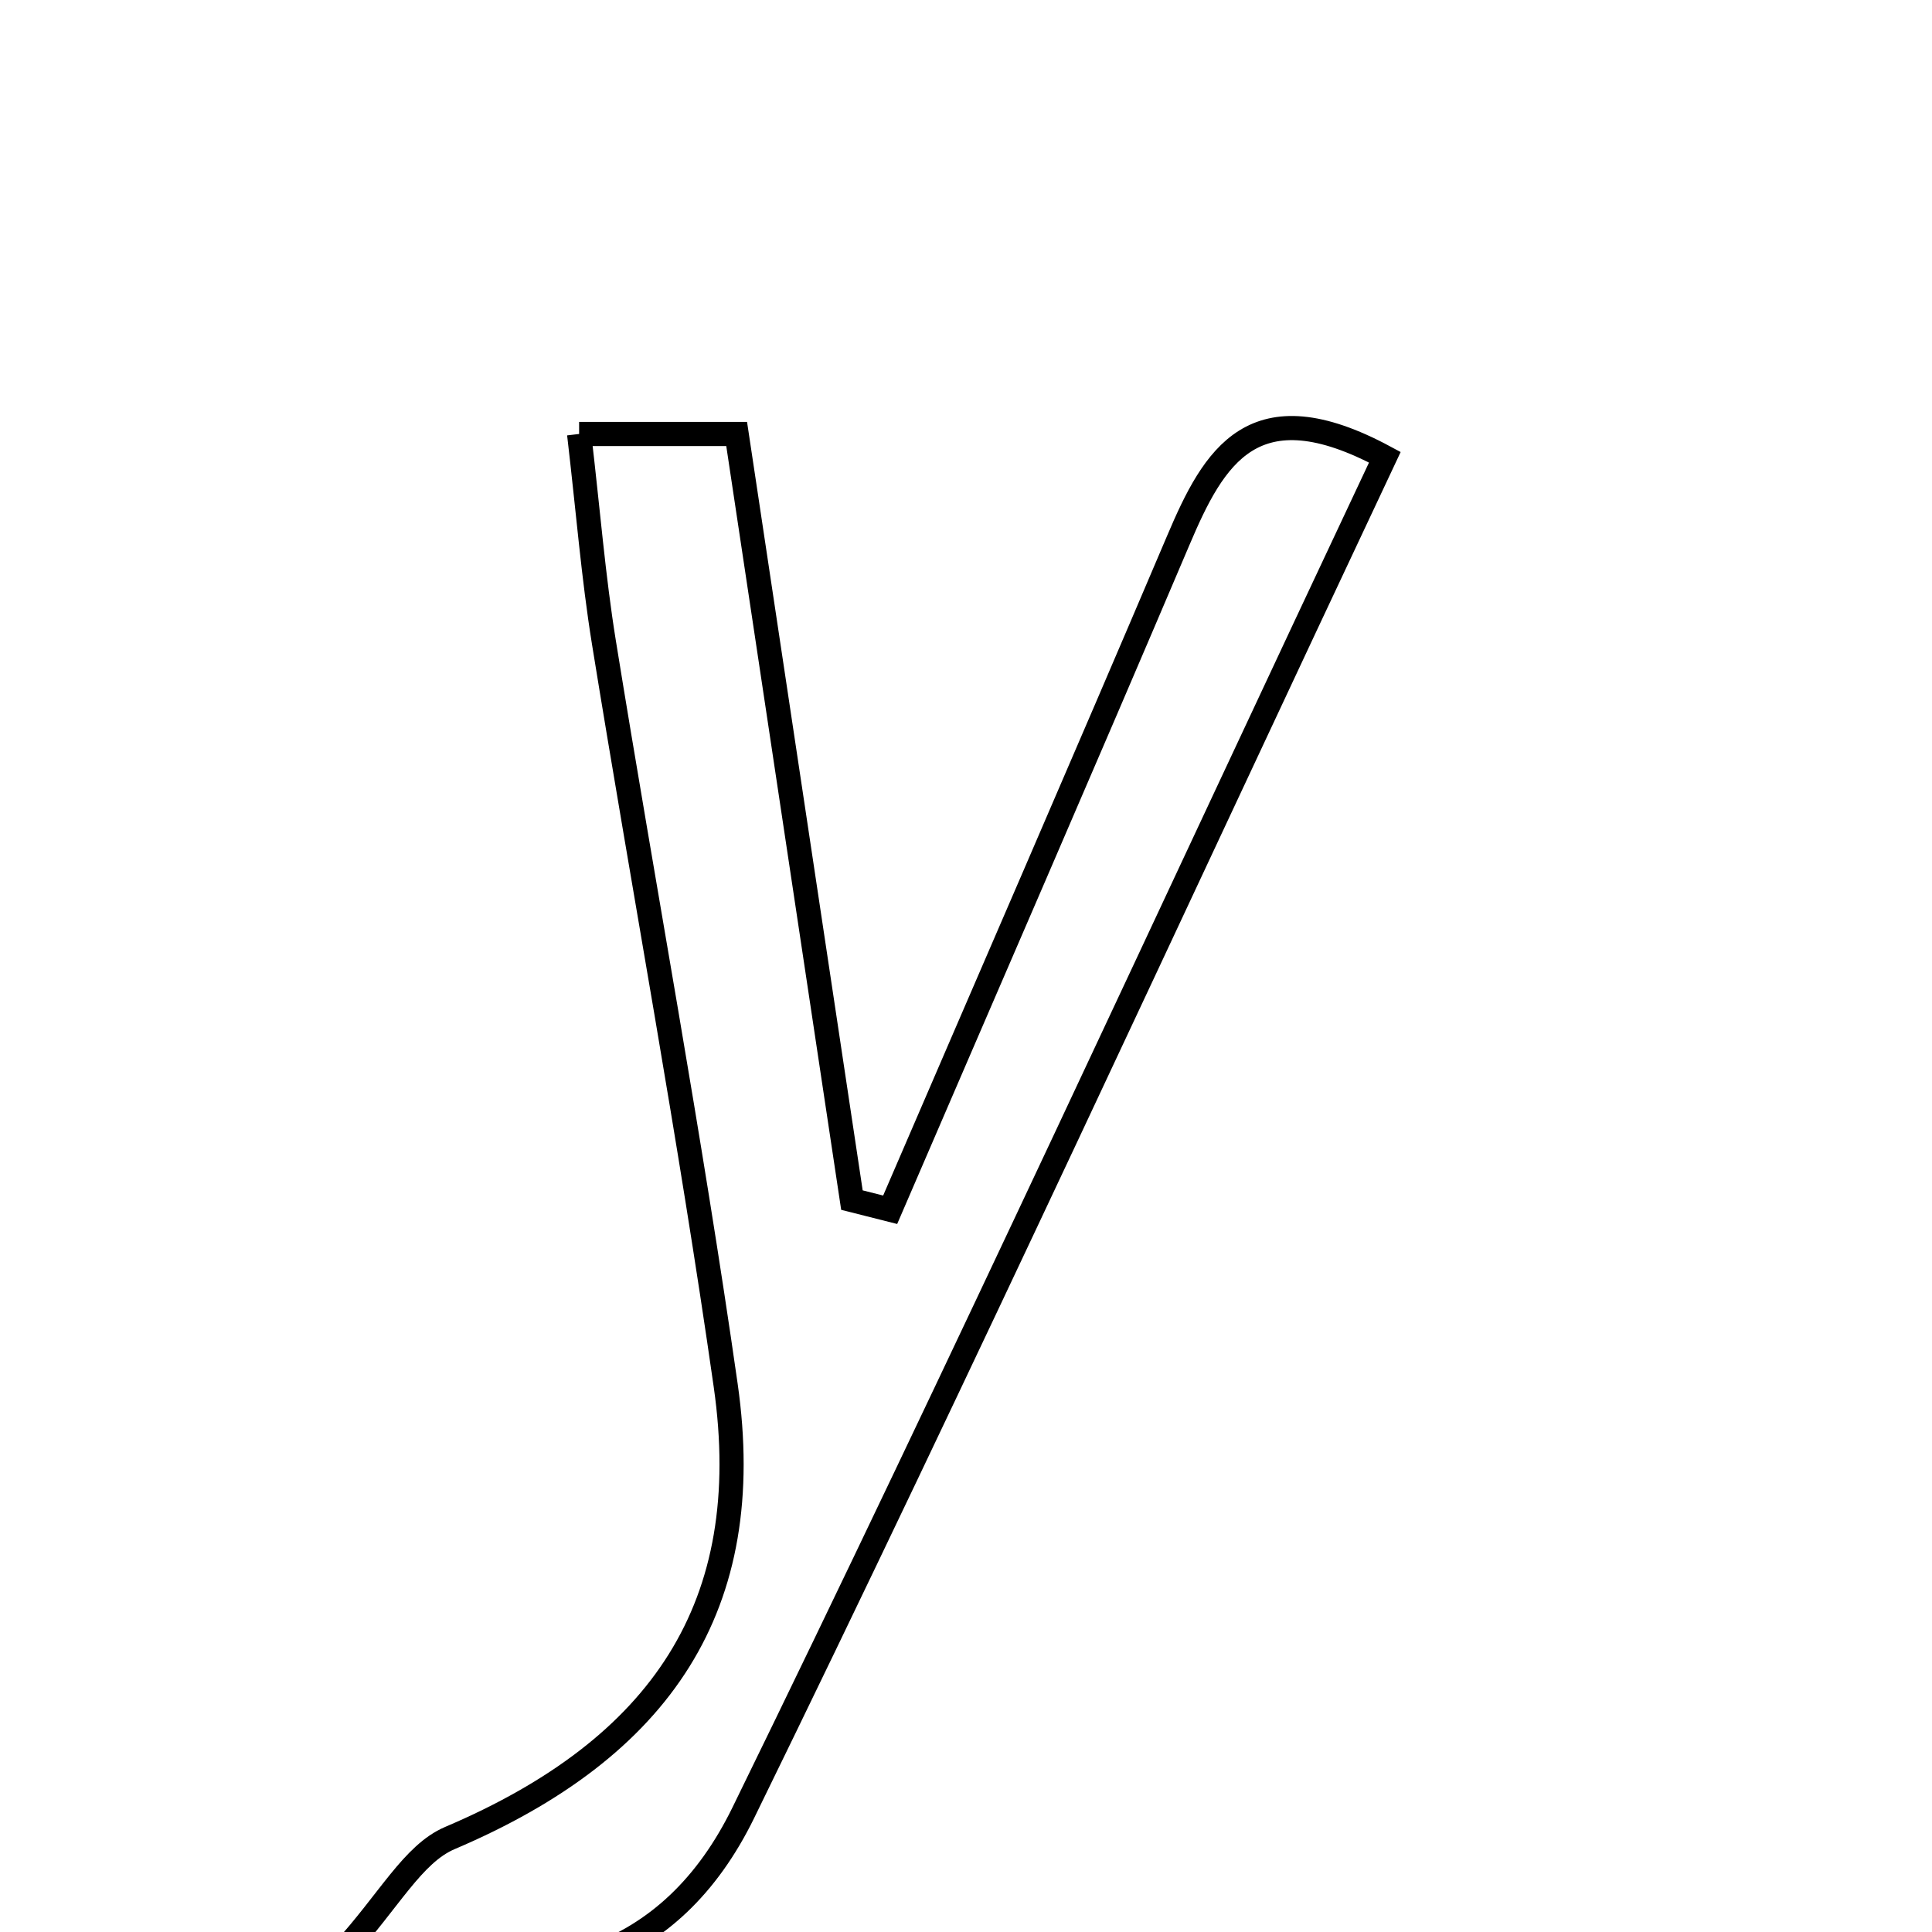 <svg xmlns="http://www.w3.org/2000/svg" viewBox="0.0 0.0 24.0 24.0" height="200px" width="200px"><path fill="none" stroke="black" stroke-width=".3" stroke-opacity="1.0"  filling="0" d="M7.194 5.391 C7.927 5.391 8.454 5.391 9.151 5.391 C9.634 8.599 10.109 11.754 10.583 14.908 C10.741 14.948 10.9 14.988 11.058 15.028 C12.252 12.257 13.456 9.49 14.637 6.713 C15.079 5.671 15.569 4.8 17.203 5.68 C14.557 11.296 11.962 16.941 9.233 22.52 C8.346 24.332 6.708 24.926 4.258 24.243 C4.832 23.616 5.127 23.03 5.588 22.833 C8.223 21.712 9.405 19.944 9.015 17.211 C8.574 14.125 8 11.058 7.502 7.98 C7.371 7.169 7.306 6.347 7.194 5.391"></path></svg>